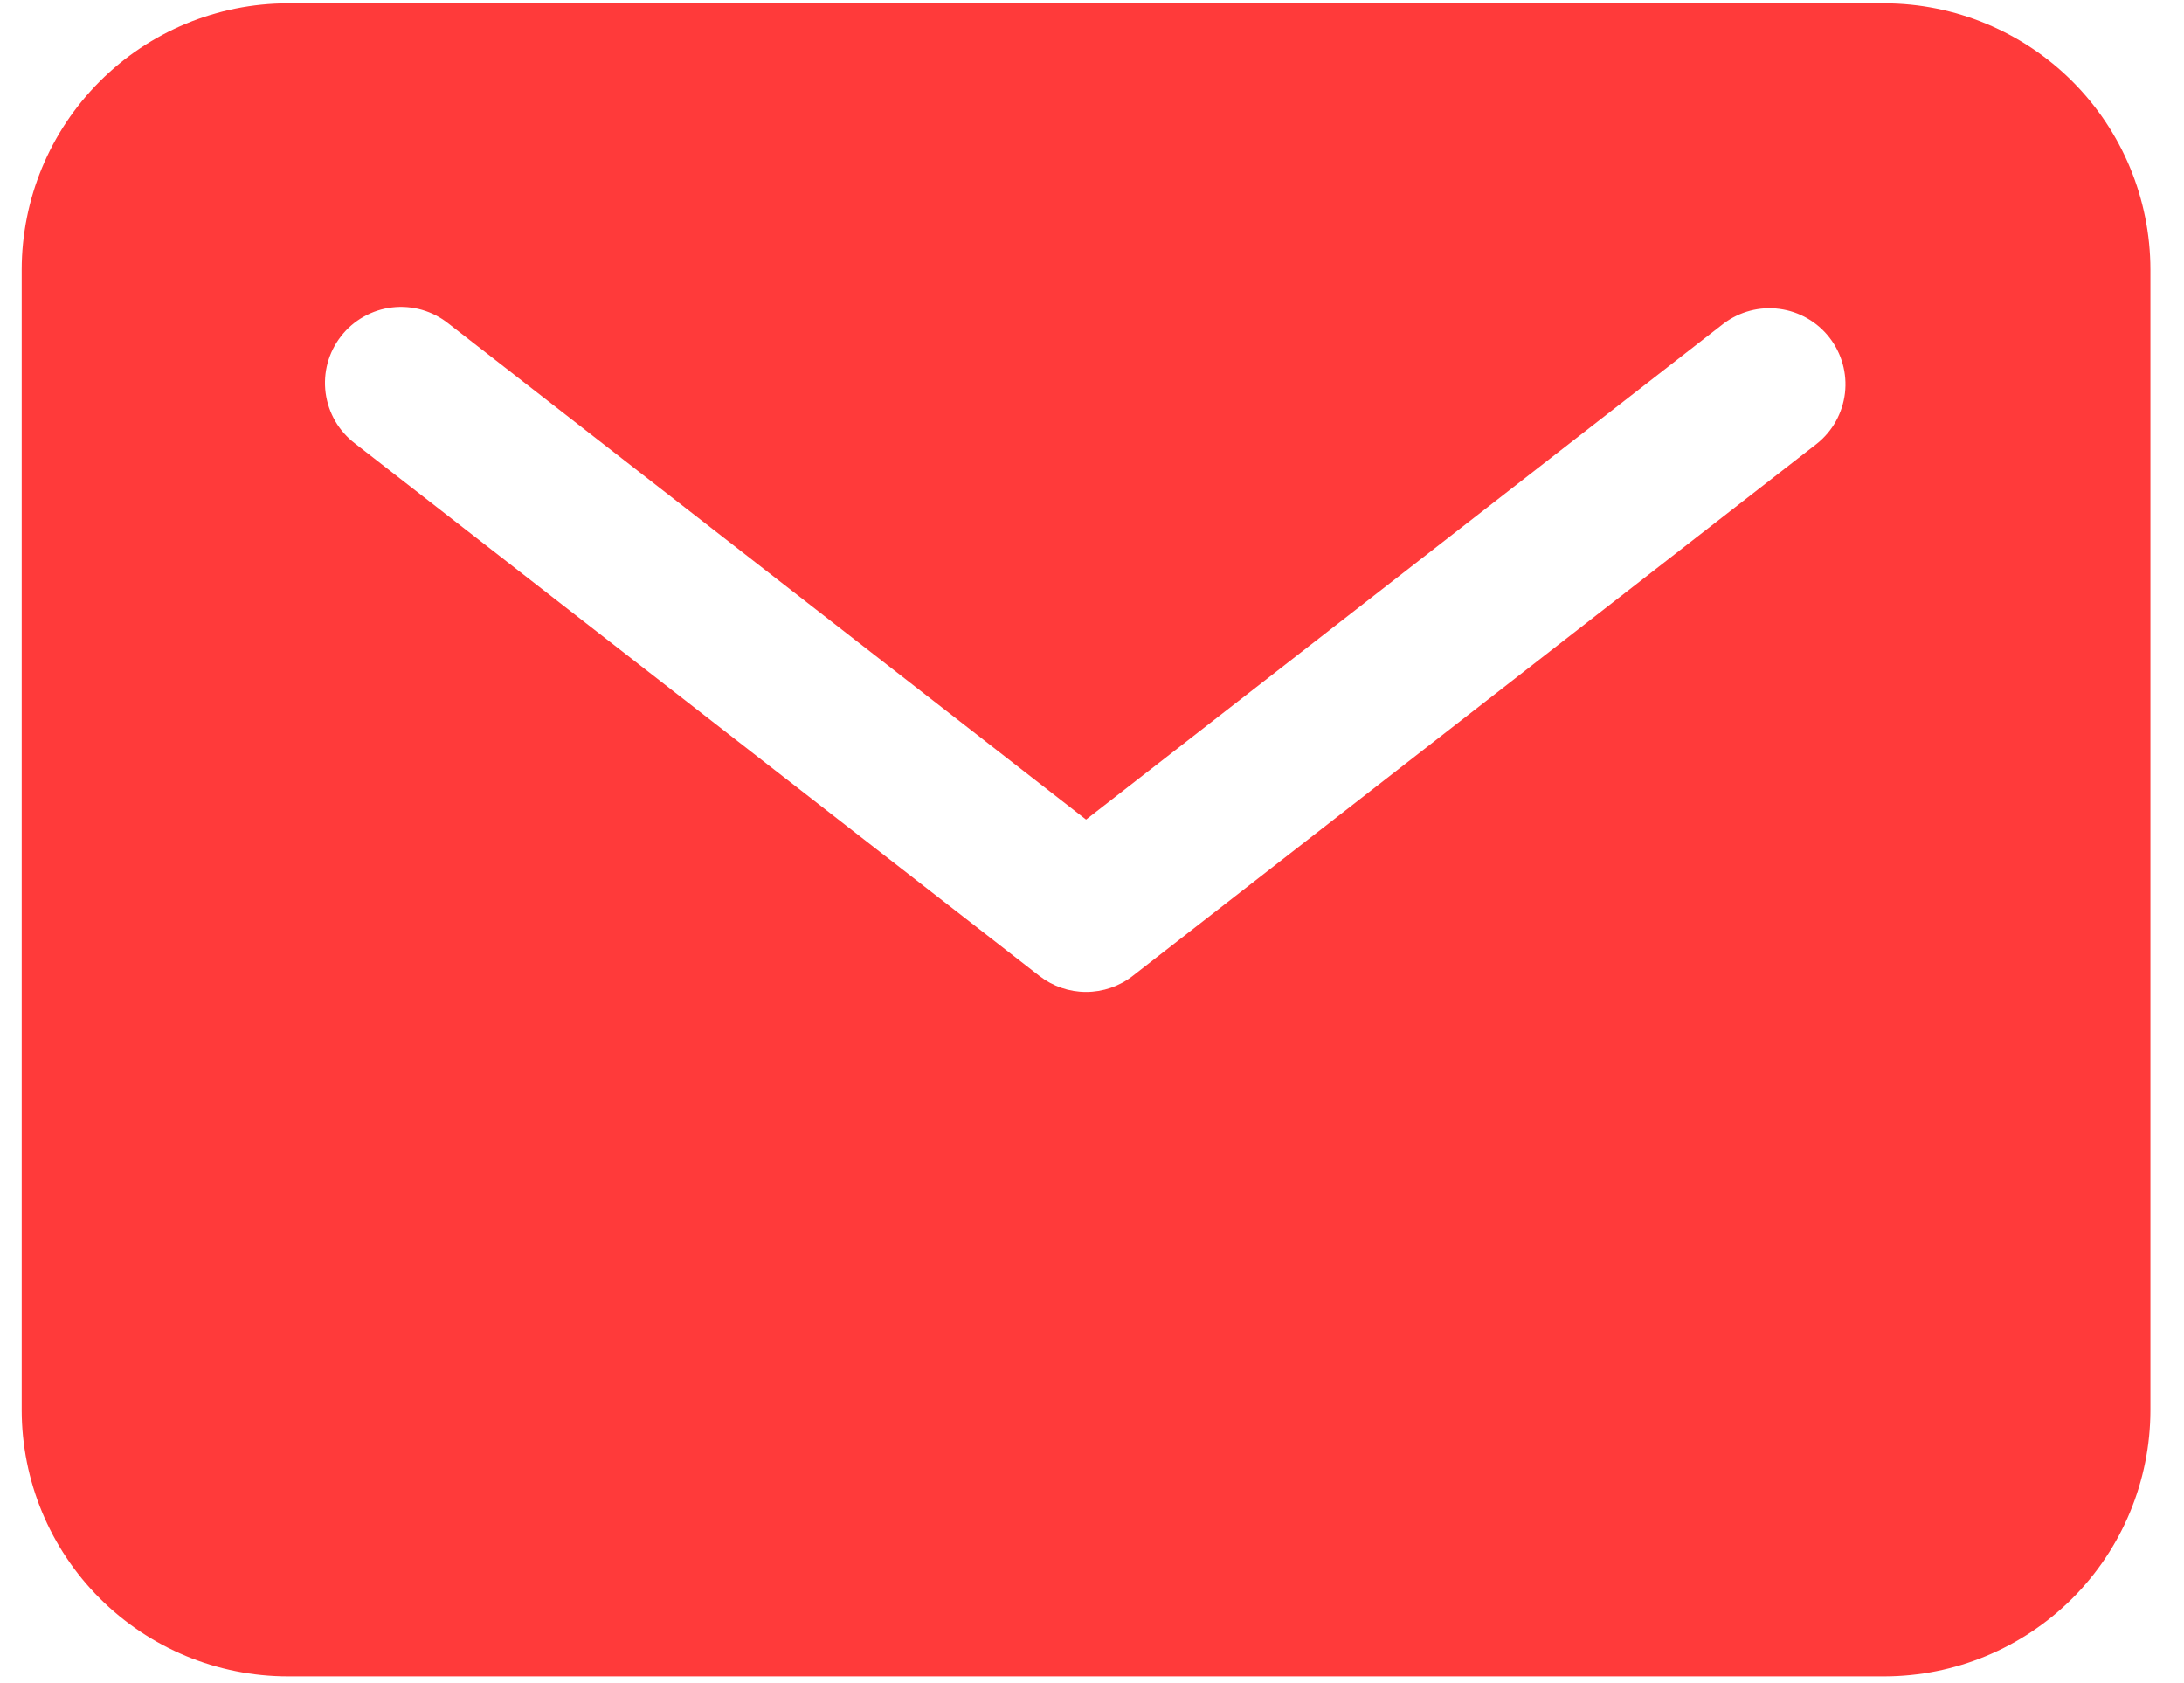 <svg width="61" height="47" viewBox="0 0 61 47" fill="none" xmlns="http://www.w3.org/2000/svg">
<path d="M52.63 0.094H8.038C6.068 0.096 4.179 0.88 2.786 2.273C1.392 3.667 0.609 5.556 0.606 7.526V39.377C0.609 41.347 1.392 43.237 2.786 44.63C4.179 46.023 6.068 46.807 8.038 46.809H52.63C54.6 46.807 56.489 46.023 57.883 44.63C59.276 43.237 60.059 41.347 60.062 39.377V7.526C60.059 5.556 59.276 3.667 57.883 2.273C56.489 0.88 54.6 0.096 52.63 0.094ZM50.748 12.387L31.637 27.251C31.265 27.541 30.806 27.698 30.334 27.698C29.862 27.698 29.404 27.541 29.031 27.251L9.92 12.387C9.696 12.218 9.507 12.005 9.365 11.762C9.224 11.519 9.132 11.25 9.095 10.971C9.058 10.693 9.077 10.409 9.15 10.137C9.224 9.866 9.351 9.612 9.524 9.39C9.696 9.167 9.911 8.982 10.156 8.844C10.402 8.705 10.671 8.617 10.951 8.584C11.23 8.551 11.514 8.574 11.784 8.651C12.055 8.729 12.307 8.859 12.527 9.035L30.334 22.885L48.141 9.035C48.587 8.699 49.146 8.551 49.7 8.625C50.253 8.698 50.755 8.986 51.097 9.426C51.44 9.867 51.595 10.424 51.53 10.979C51.464 11.533 51.184 12.039 50.748 12.387Z" fill="#FF3A3A"/>
</svg>

